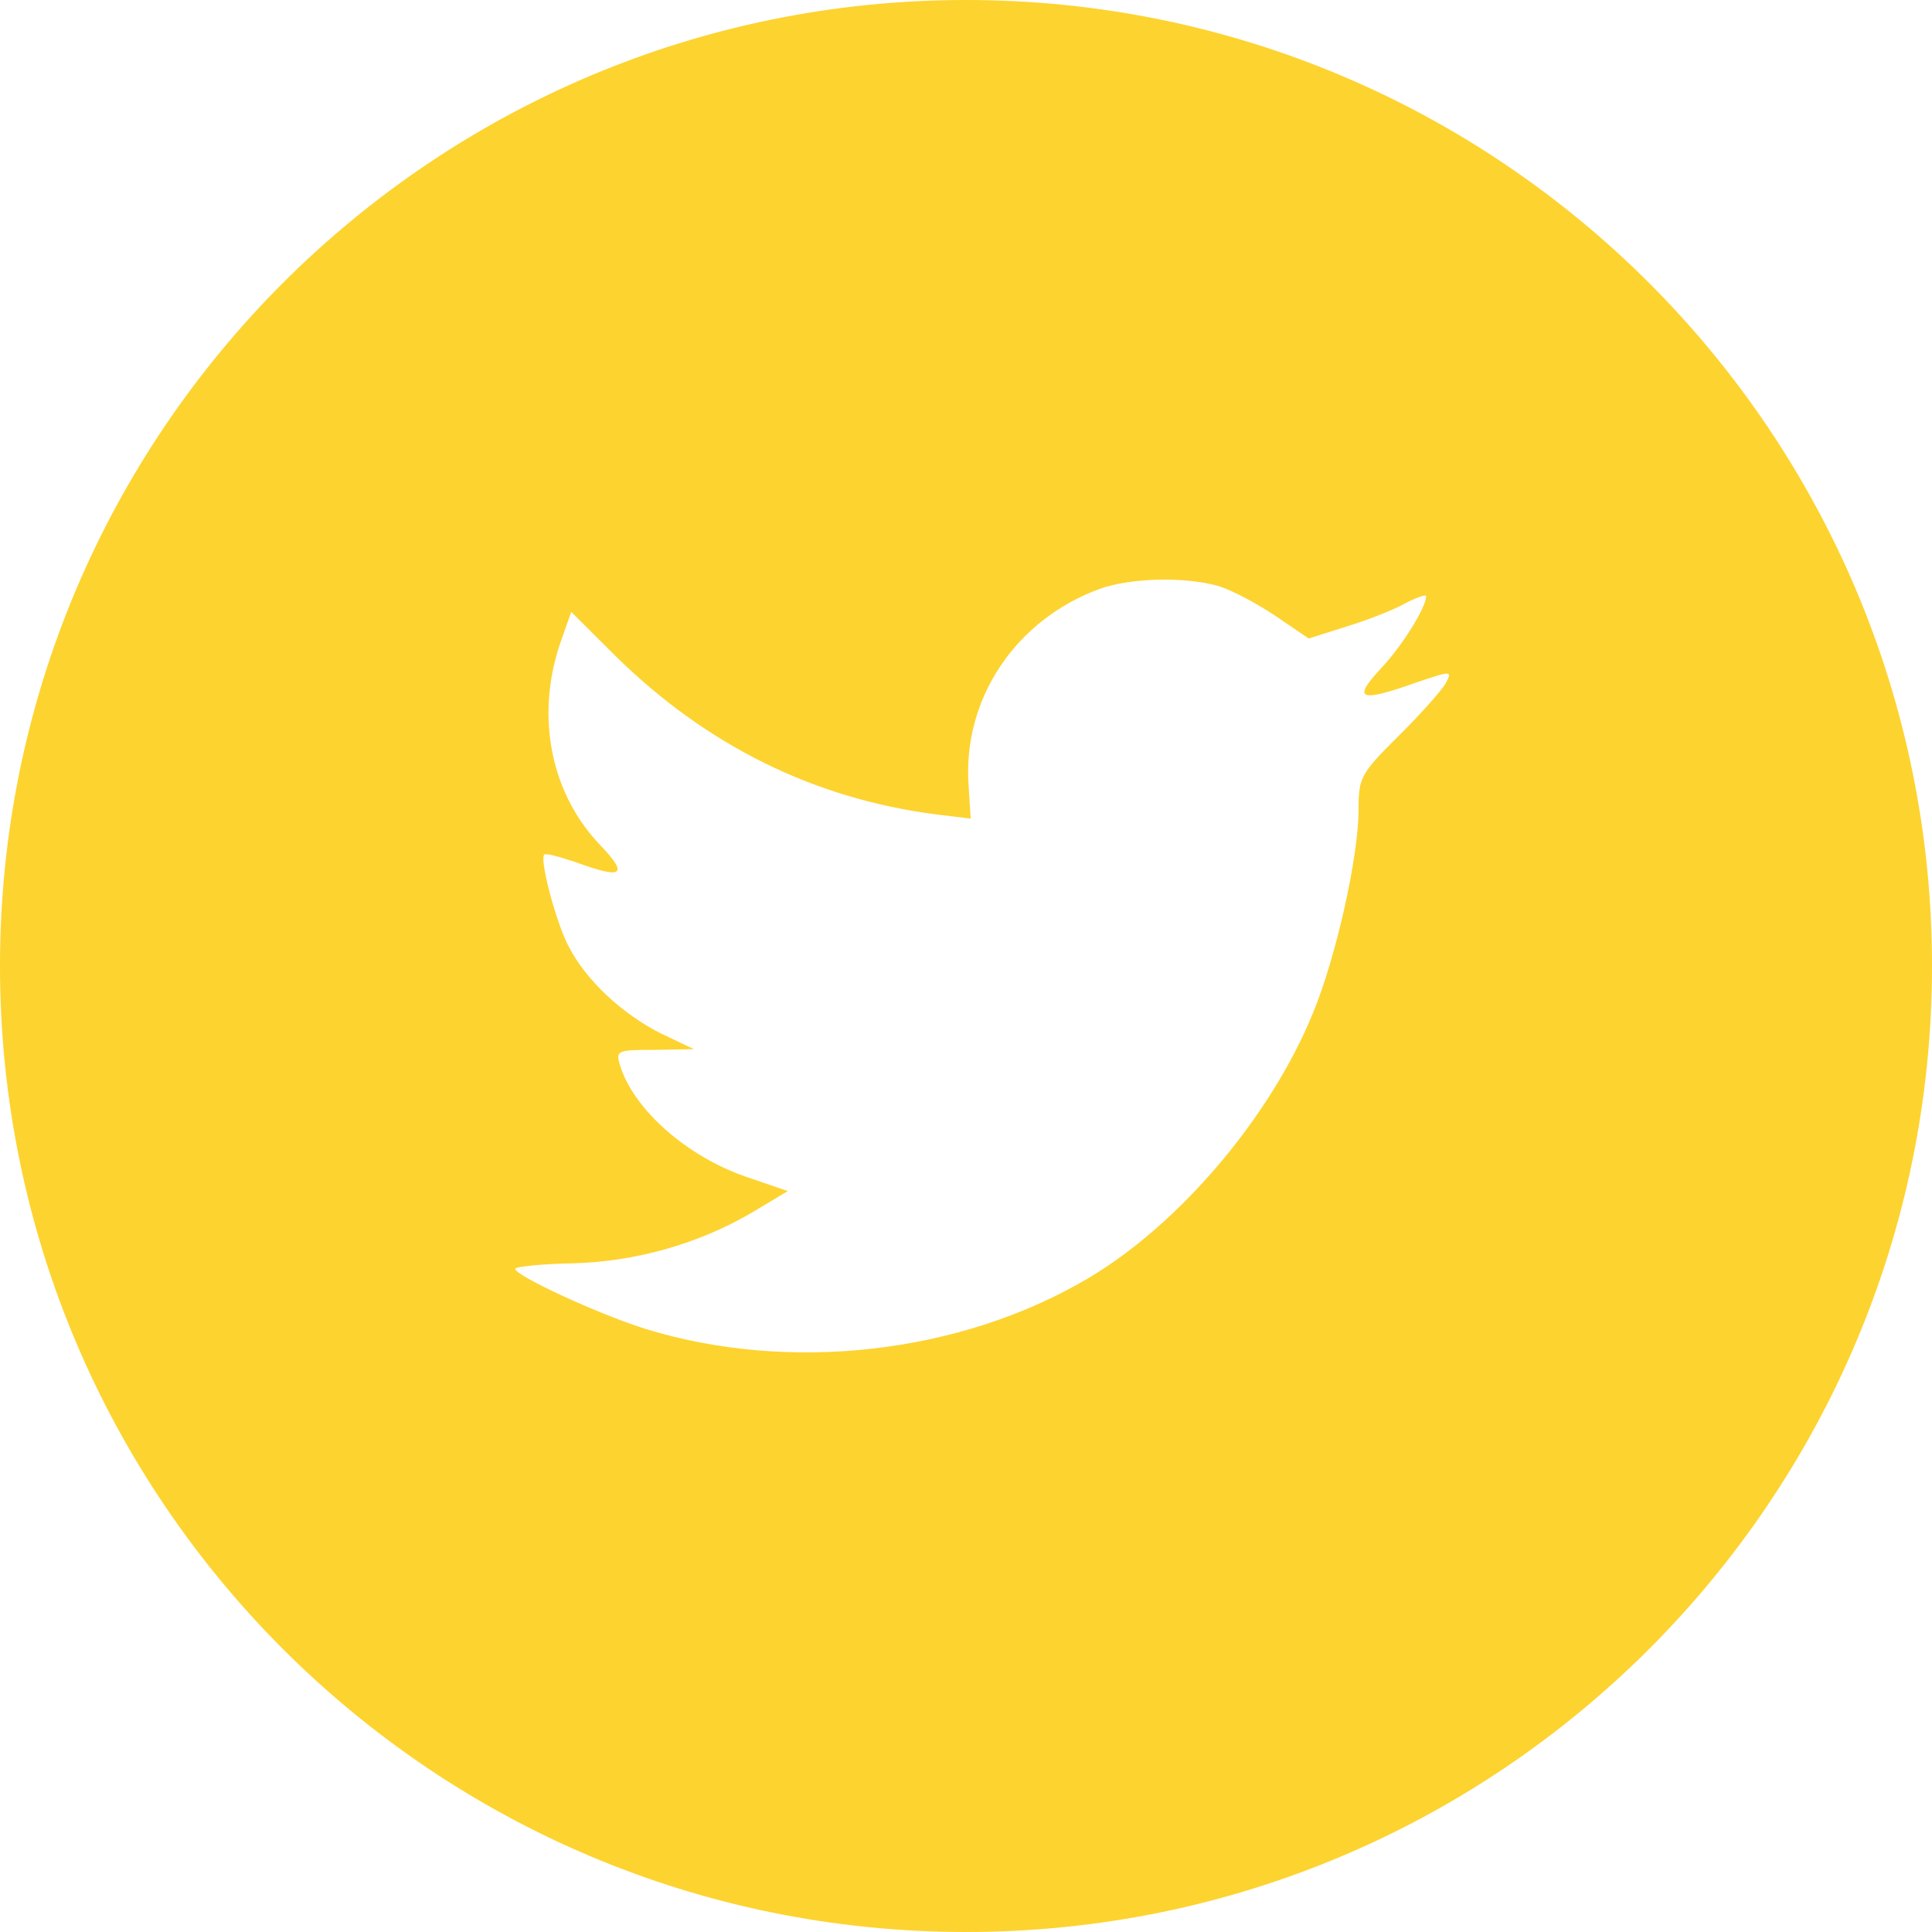 <svg width="24" height="24" viewBox="0 0 24 24" fill="none" xmlns="http://www.w3.org/2000/svg">
<path fill-rule="evenodd" clip-rule="evenodd" d="M13.667 7.313C12.619 7.694 11.957 8.678 12.032 9.754L12.058 10.169L11.638 10.118C10.113 9.923 8.78 9.262 7.649 8.152L7.096 7.601L6.953 8.008C6.652 8.915 6.844 9.872 7.473 10.516C7.808 10.872 7.732 10.923 7.154 10.711C6.953 10.644 6.777 10.593 6.76 10.618C6.702 10.678 6.903 11.448 7.062 11.754C7.28 12.178 7.724 12.592 8.21 12.838L8.621 13.033L8.135 13.042C7.666 13.042 7.649 13.05 7.7 13.228C7.867 13.779 8.529 14.364 9.267 14.618L9.786 14.796L9.334 15.067C8.664 15.458 7.876 15.678 7.088 15.694C6.71 15.702 6.4 15.736 6.4 15.762C6.4 15.846 7.423 16.321 8.018 16.508C9.803 17.058 11.924 16.821 13.516 15.88C14.648 15.211 15.779 13.88 16.307 12.592C16.592 11.906 16.877 10.652 16.877 10.05C16.877 9.66 16.902 9.61 17.372 9.144C17.648 8.872 17.908 8.576 17.958 8.491C18.042 8.33 18.034 8.33 17.606 8.474C16.894 8.728 16.793 8.694 17.146 8.313C17.405 8.042 17.716 7.55 17.716 7.406C17.716 7.381 17.59 7.423 17.447 7.5C17.296 7.584 16.961 7.712 16.71 7.788L16.257 7.932L15.846 7.652C15.62 7.5 15.302 7.33 15.134 7.279C14.706 7.161 14.052 7.178 13.667 7.313ZM12 24C5.373 24 0 18.627 0 12C0 5.372 5.373 0 12 0C18.627 0 24 5.372 24 12C24 18.627 18.627 24 12 24Z" fill="#FDD32F"/>
</svg>
